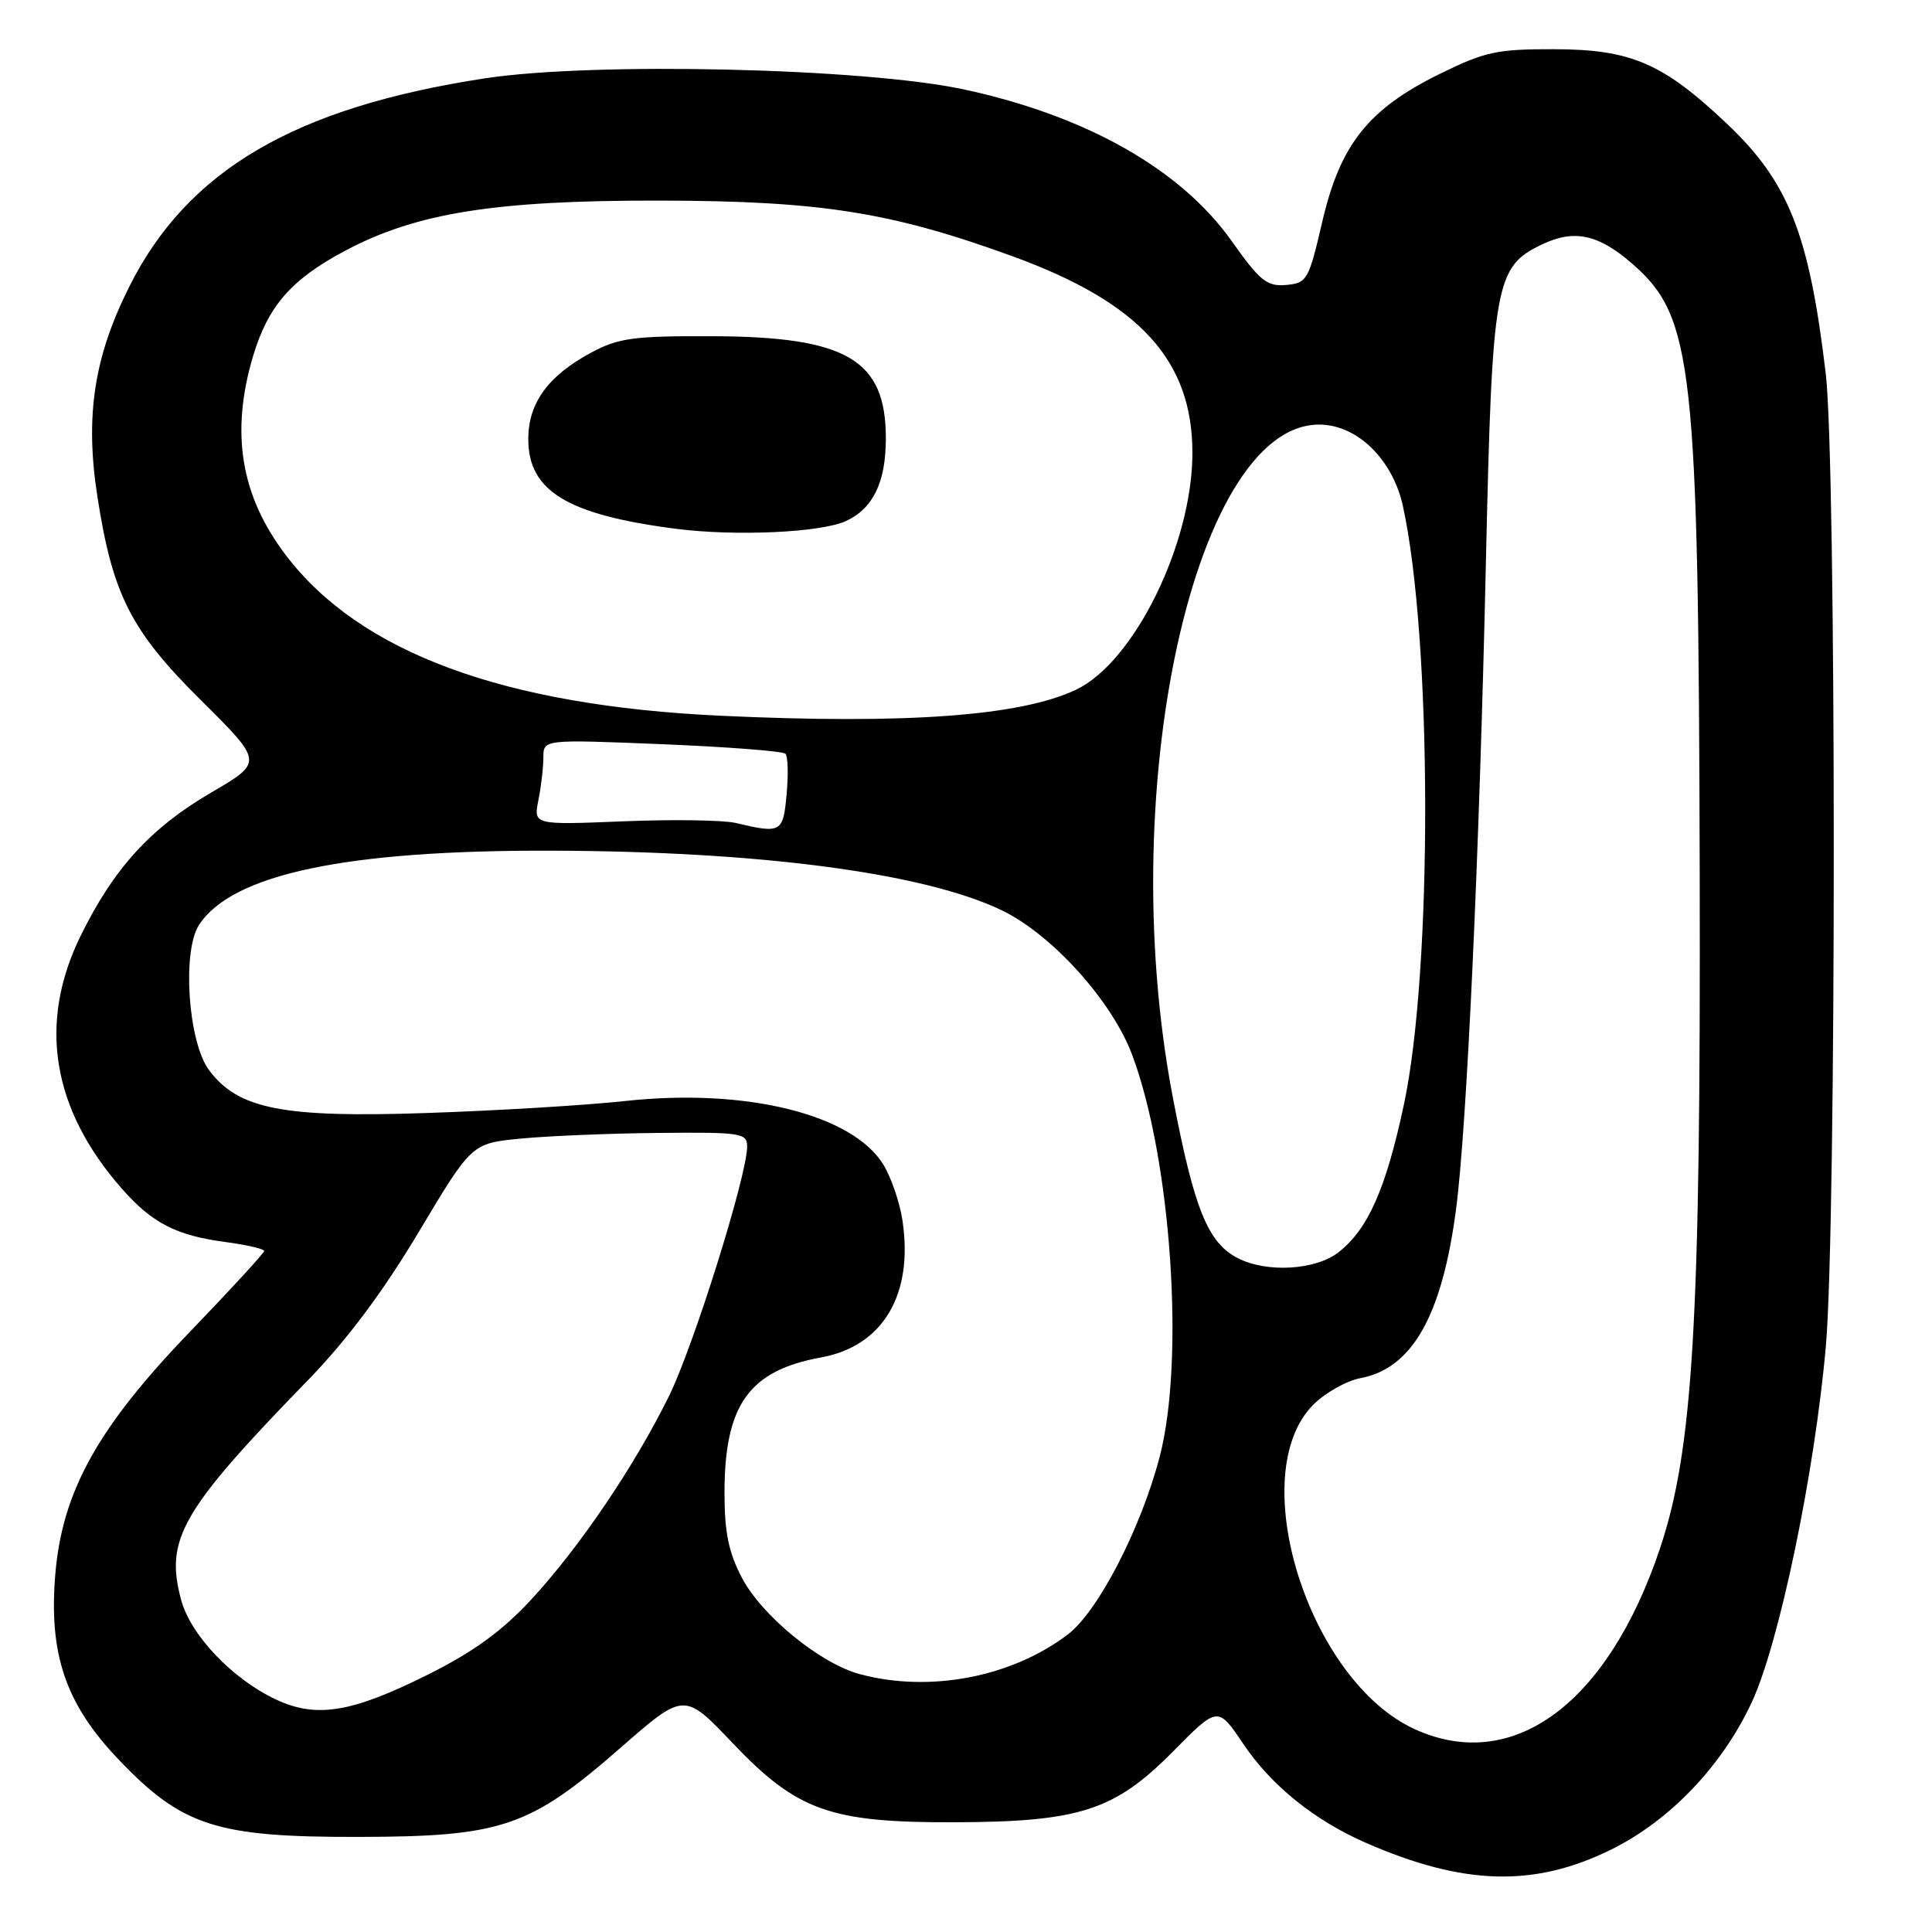 <?xml version="1.0" encoding="UTF-8" standalone="no"?>
<!DOCTYPE svg PUBLIC "-//W3C//DTD SVG 1.1//EN" "http://www.w3.org/Graphics/SVG/1.1/DTD/svg11.dtd" >
<svg xmlns="http://www.w3.org/2000/svg" xmlns:xlink="http://www.w3.org/1999/xlink" version="1.1" viewBox="0 0 256 256">
 <g >
 <path fill="currentColor"
d=" M 213.46 245.09 C 221.23 241.27 228.16 234.03 232.10 225.60 C 235.75 217.79 240.47 195.12 241.94 178.33 C 243.34 162.29 243.33 61.30 241.92 49.50 C 239.72 30.98 237.01 24.13 228.78 16.35 C 220.34 8.37 216.12 6.55 205.99 6.52 C 198.35 6.50 196.78 6.84 190.78 9.79 C 181.31 14.45 177.59 19.13 175.21 29.37 C 173.41 37.13 173.19 37.51 170.41 37.76 C 167.88 37.98 166.95 37.23 163.24 31.99 C 156.49 22.44 143.97 15.35 127.73 11.85 C 114.53 9.01 78.63 8.18 64.26 10.38 C 39.03 14.24 24.86 22.55 17.12 38.00 C 12.44 47.34 11.25 55.19 12.91 65.83 C 14.92 78.80 17.34 83.57 26.58 92.74 C 34.89 100.98 34.89 100.98 28.03 104.99 C 19.97 109.69 15.09 115.03 10.69 123.99 C 5.01 135.54 6.86 146.94 16.15 157.51 C 20.13 162.05 23.36 163.71 29.84 164.57 C 32.68 164.95 35.00 165.48 35.00 165.76 C 35.00 166.04 30.54 170.89 25.10 176.54 C 12.95 189.16 8.25 197.63 7.33 208.57 C 6.44 219.18 8.69 225.78 15.70 233.13 C 24.14 241.98 28.66 243.44 47.50 243.40 C 66.50 243.37 70.20 242.11 82.26 231.56 C 90.66 224.22 90.66 224.22 97.08 230.97 C 105.64 239.96 110.00 241.51 126.50 241.46 C 143.04 241.41 147.71 239.90 155.43 232.08 C 161.37 226.07 161.37 226.07 164.73 231.06 C 168.45 236.59 174.17 241.21 181.00 244.19 C 193.93 249.84 203.29 250.10 213.46 245.09 Z  M 187.49 229.14 C 173.37 222.72 164.80 195.35 174.03 186.12 C 175.62 184.54 178.43 182.95 180.28 182.61 C 187.12 181.32 191.07 174.36 192.93 160.27 C 194.36 149.42 196.02 113.46 196.89 74.50 C 197.72 37.44 198.09 35.36 204.34 32.38 C 208.62 30.34 211.85 31.05 216.38 35.03 C 224.36 42.03 225.06 48.48 225.22 115.60 C 225.36 175.08 224.36 192.02 219.96 205.17 C 213.05 225.77 200.49 235.04 187.49 229.14 Z  M 36.50 225.16 C 30.75 222.44 25.25 216.65 24.00 211.99 C 21.83 203.92 24.00 200.16 40.94 182.74 C 45.98 177.55 50.81 171.08 55.49 163.24 C 62.50 151.50 62.50 151.50 69.00 150.87 C 72.58 150.52 80.79 150.18 87.25 150.12 C 98.21 150.01 99.00 150.13 99.00 151.92 C 99.00 155.73 91.92 178.34 88.64 185.00 C 84.05 194.31 76.78 205.04 70.38 211.96 C 66.52 216.13 62.73 218.88 56.77 221.86 C 46.57 226.96 41.91 227.72 36.50 225.16 Z  M 113.95 221.84 C 108.72 220.45 100.98 214.13 98.32 209.09 C 96.55 205.72 96.00 203.07 96.00 197.81 C 96.00 186.16 99.24 181.61 108.78 179.87 C 117.00 178.38 121.06 171.55 119.58 161.71 C 119.23 159.36 118.10 156.05 117.07 154.35 C 112.99 147.64 98.83 144.15 82.83 145.89 C 77.70 146.45 65.85 147.17 56.50 147.48 C 37.48 148.13 31.55 146.96 27.70 141.80 C 24.92 138.08 24.10 126.03 26.38 122.54 C 30.79 115.82 45.86 112.64 73.00 112.72 C 100.69 112.79 122.43 115.67 132.72 120.61 C 139.38 123.81 147.35 132.64 150.02 139.78 C 155.19 153.60 157.01 180.18 153.67 193.00 C 151.20 202.49 145.51 213.51 141.51 216.56 C 134.07 222.23 123.20 224.32 113.95 221.84 Z  M 164.05 166.73 C 160.06 164.71 158.25 160.26 155.42 145.49 C 147.31 103.21 159.08 53.17 176.36 56.41 C 180.80 57.24 184.67 61.55 185.88 67.00 C 189.77 84.61 189.85 128.49 186.02 146.38 C 183.64 157.52 181.28 162.85 177.39 165.91 C 174.35 168.30 167.93 168.69 164.05 166.73 Z  M 97.50 109.05 C 95.85 108.66 89.14 108.56 82.59 108.83 C 70.69 109.31 70.69 109.31 71.34 106.03 C 71.70 104.23 72.00 101.68 72.00 100.36 C 72.00 97.97 72.00 97.97 87.75 98.61 C 96.41 98.97 103.76 99.53 104.08 99.88 C 104.41 100.22 104.47 102.64 104.23 105.25 C 103.77 110.33 103.52 110.48 97.50 109.05 Z  M 95.50 94.84 C 66.71 93.50 47.69 86.47 37.88 73.57 C 31.89 65.70 30.52 57.36 33.52 47.23 C 35.51 40.56 38.57 37.04 45.70 33.24 C 55.18 28.20 65.58 26.54 87.50 26.58 C 108.76 26.62 118.15 28.11 134.31 34.01 C 151.04 40.13 158.00 47.76 158.00 60.01 C 158.00 72.03 150.28 87.74 142.58 91.39 C 135.23 94.88 120.05 95.99 95.50 94.84 Z  M 112.14 69.02 C 115.72 67.34 117.38 63.86 117.38 58.07 C 117.38 47.67 112.22 44.62 94.50 44.55 C 83.96 44.51 81.99 44.77 78.34 46.72 C 72.64 49.77 70.00 53.40 70.00 58.18 C 70.00 65.06 75.16 68.20 89.50 70.06 C 97.45 71.09 108.85 70.57 112.14 69.02 Z "/>
</g>
</svg>
